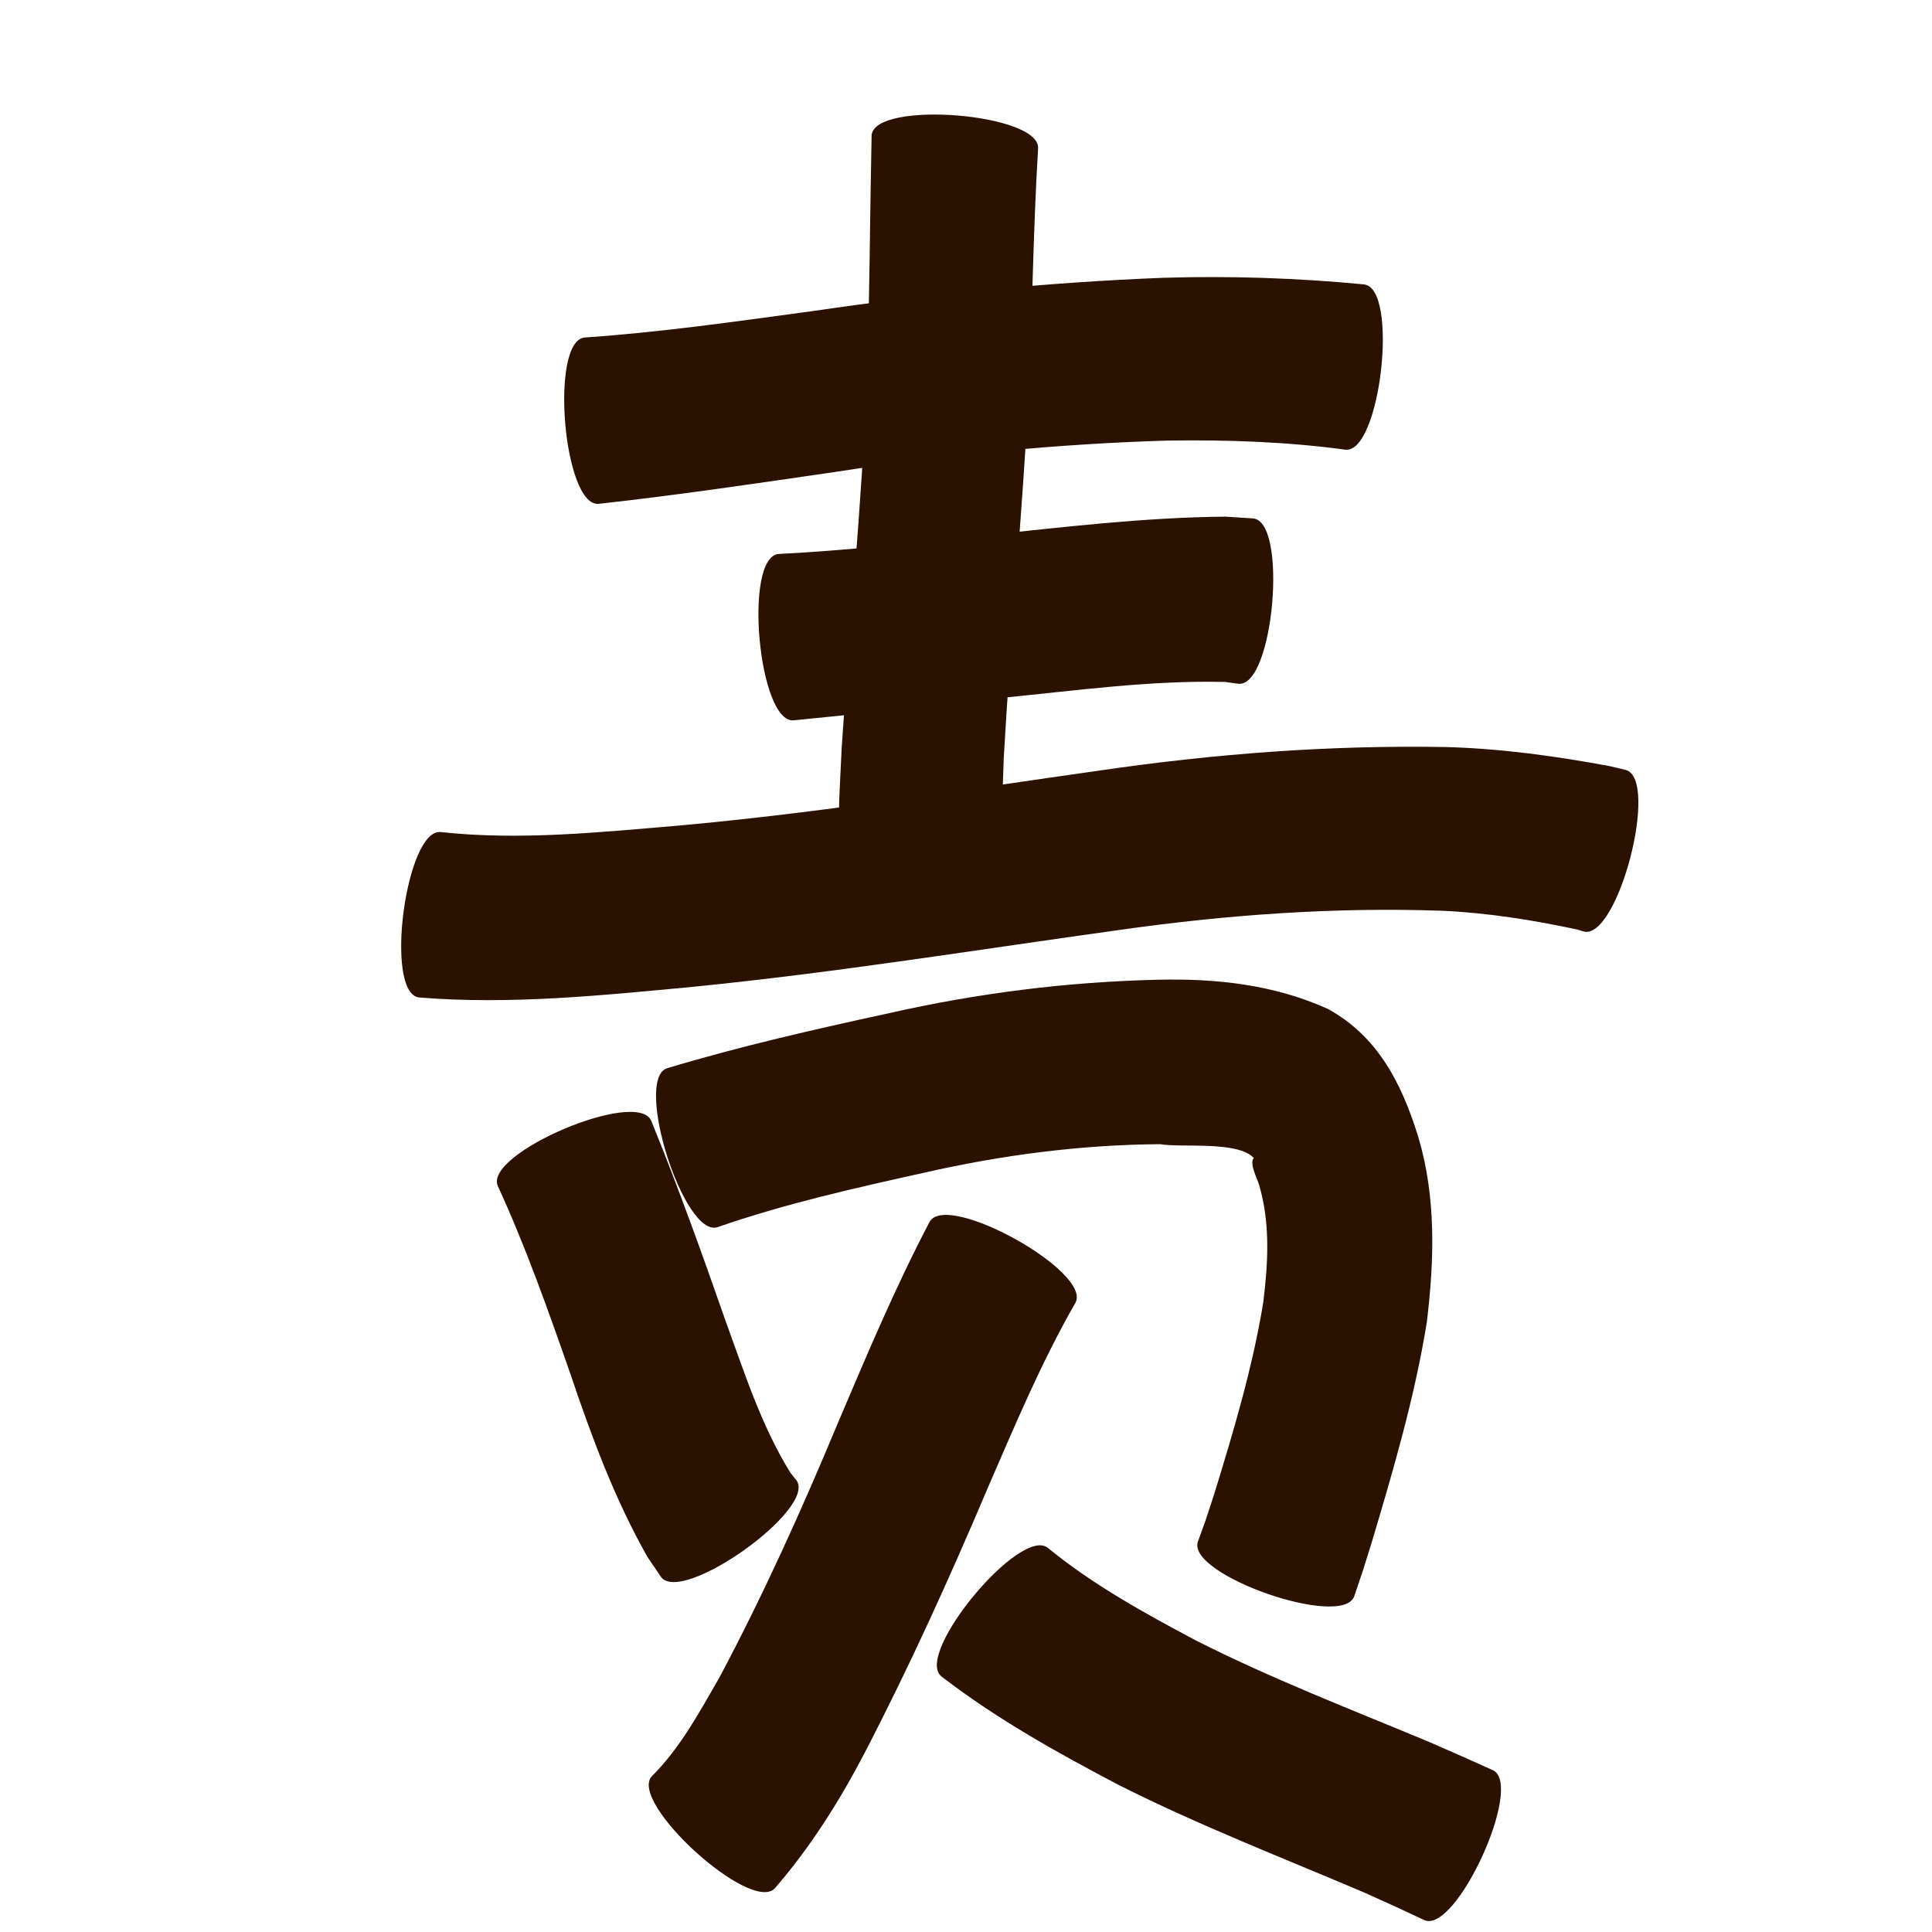 <?xml version="1.0" encoding="utf-8" ?>

<!DOCTYPE svg PUBLIC "-//W3C//DTD SVG 1.1//EN" 
  "http://www.w3.org/Graphics/SVG/1.1/DTD/svg11.dtd">
<svg 
    xmlns="http://www.w3.org/2000/svg"
    xmlns:xlink="http://www.w3.org/1999/xlink"
    xmlns:sodipodi="http://sodipodi.sourceforge.net/DTD/sodipodi-0.dtd"
    xmlns:inkscape="http://www.inkscape.org/namespaces/inkscape"
    width="1024" height="1024" id="U8D23">
<path d="m 8501.913,62642.88 c 40.474,-2.762 80.677,-8.563 120.857,-14.009 61.555,-8.988 123.417,-15.163 185.57,-17.63 35.58,-1.102 71.225,0.103 106.654,3.5 18.583,2.101 8.678,89.703 -9.905,87.601 l 0,0 c -31.036,-4.216 -62.462,-5.275 -93.753,-4.845 -59.181,1.735 -118.071,7.591 -176.591,16.631 -41.767,6.071 -83.527,12.294 -125.485,16.92 -18.703,1.559 -26.051,-86.61 -7.347,-88.168 z" id="path13965" inkscape:connector-curvature="0" style="fill:#2b1100;fill-opacity:1;fill-rule:nonzero;stroke:none" transform="translate(-8192, -62464)"/><path d="m 8604.604,62757.626 c 36.38,-1.839 72.589,-5.959 108.794,-9.824 42.657,-4.441 85.289,-9.613 128.218,-9.965 4.85,0.315 9.701,0.629 14.551,0.944 18.59,1.628 10.914,89.26 -7.676,87.632 l 0,0 c -2.445,-0.324 -4.889,-0.649 -7.333,-0.973 -39.612,-0.926 -78.992,4.593 -118.334,8.462 -36.694,4.118 -73.376,8.344 -110.132,11.886 -18.702,1.716 -26.79,-86.446 -8.088,-88.162 z" id="path13967" inkscape:connector-curvature="0" style="fill:#2b1100;fill-opacity:1;fill-rule:nonzero;stroke:none" transform="translate(-8192, -62464)"/><path d="m 8425.751,62905.022 c 41.938,4.552 84.28,0.06 126.126,-3.462 74.659,-6.734 148.695,-18.674 222.884,-29.151 60.925,-8.919 122.315,-13.582 183.872,-12.456 29.113,0.806 57.984,4.801 86.578,10.11 2.803,0.671 5.605,1.342 8.408,2.013 18.166,4.717 -4.067,90.354 -22.233,85.638 l 0,0 c -1.124,-0.349 -2.248,-0.697 -3.372,-1.045 -23.602,-5.05 -47.494,-8.86 -71.642,-9.948 -56.816,-1.992 -113.537,2.068 -169.824,10.007 -75.63,10.462 -151.042,22.725 -227.047,30.281 -48.295,4.545 -96.955,9.631 -145.482,5.664 -18.594,-2.489 -6.861,-90.14 11.733,-87.651 z" id="path13969" inkscape:connector-curvature="0" style="fill:#2b1100;fill-opacity:1;fill-rule:nonzero;stroke:none" transform="translate(-8192, -62464)"/><path d="m 8742.202,62542.751 c -2.537,42.267 -3.046,84.634 -4.834,126.944 -3.385,65.405 -9.672,130.605 -13.354,195.991 -1.064,32.049 -0.79,16.707 -0.938,46.024 -0.284,18.415 -87.092,17.077 -86.808,-1.338 l 0,0 c 0.795,-32.057 0.209,-15.416 1.842,-49.921 4.23,-64.678 10.547,-129.215 13.386,-193.981 1.423,-43.577 1.566,-87.16 2.475,-130.746 1.491,-18.717 89.723,-11.69 88.232,7.027 z" id="path13971" inkscape:connector-curvature="0" style="fill:#2b1100;fill-opacity:1;fill-rule:nonzero;stroke:none" transform="translate(-8192, -62464)"/><path d="m 8537.153,63058.026 c 14.24,34.907 26.959,70.391 39.383,105.976 10.017,27.47 18.963,55.746 34.493,80.723 1.048,1.309 2.096,2.618 3.145,3.927 10.834,15.252 -61.063,66.322 -71.896,51.07 l 0,0 c -2.371,-3.505 -4.743,-7.01 -7.114,-10.515 -17.292,-30.535 -29.502,-63.373 -40.692,-96.571 -11.777,-33.777 -23.712,-67.566 -38.655,-100.104 -7.32,-17.254 74.016,-51.76 81.336,-34.506 z" id="path13985" inkscape:connector-curvature="0" style="fill:#2b1100;fill-opacity:1;fill-rule:nonzero;stroke:none" transform="translate(-8192, -62464)"/><path d="m 8545.628,63030.17 c 38.669,-11.634 78.06,-20.584 117.501,-29.142 46.84,-10.617 94.414,-16.617 142.393,-17.742 31.334,-0.75 61.711,2.577 90.362,15.501 26.679,14.704 39.215,39.96 47.838,67.835 9.564,32.187 8.477,65.219 4.532,98.145 -6.418,39.701 -17.753,78.38 -29.251,116.848 -6.116,19.556 -3.03,10.094 -9.221,28.397 -6.131,17.579 -89.002,-11.321 -82.872,-28.901 l 0,0 c 5.649,-15.635 2.781,-7.351 8.527,-24.879 10.354,-33.52 20.439,-67.279 26.12,-101.96 2.557,-20.816 3.795,-41.681 -2.155,-62.108 -1.021,-3.519 -5.431,-11.675 -2.846,-14.374 -8.482,-9.286 -38.602,-5.357 -49.627,-7.355 -42.235,0.299 -84.077,5.774 -125.27,15.162 -36.822,8.15 -73.745,16.454 -109.419,28.845 -17.877,5.645 -44.489,-78.626 -26.612,-84.272 z" id="path13987" inkscape:connector-curvature="0" style="fill:#2b1100;fill-opacity:1;fill-rule:nonzero;stroke:none" transform="translate(-8192, -62464)"/><path d="m 8761.985,63154.527 c -17.97,31.301 -31.947,64.681 -46.286,97.741 -20.248,47.791 -41.663,95.05 -65.586,141.117 -13.29,25.44 -28.598,49.693 -47.391,71.401 -12.586,13.845 -77.849,-45.488 -65.263,-59.332 l 0,0 c 15.139,-14.984 25.288,-34.117 35.87,-52.374 23.302,-43.873 43.739,-89.128 62.822,-134.987 15.279,-35.899 30.401,-71.927 48.556,-106.499 9.107,-16.393 86.386,26.539 77.278,42.933 z" id="path13989" inkscape:connector-curvature="0" style="fill:#2b1100;fill-opacity:1;fill-rule:nonzero;stroke:none" transform="translate(-8192, -62464)"/><path d="m 8747.448,63284.462 c 23.946,19.609 51.201,34.557 78.425,49.029 40.064,20.277 82.003,36.441 123.409,53.698 23.528,10.308 12.223,5.294 33.926,15.022 16.856,7.709 -19.485,87.169 -36.341,79.46 l 0,0 c -20.21,-9.439 -9.77,-4.636 -31.332,-14.388 -43.584,-18.57 -87.842,-35.693 -130.201,-57.005 -32.708,-17.164 -65.119,-35.177 -94.443,-57.803 -14.428,-11.998 42.131,-80.011 56.559,-68.013 z" id="path13993" inkscape:connector-curvature="0" style="fill:#2b1100;fill-opacity:1;fill-rule:nonzero;stroke:none" transform="translate(-8192, -62464)"/></svg>